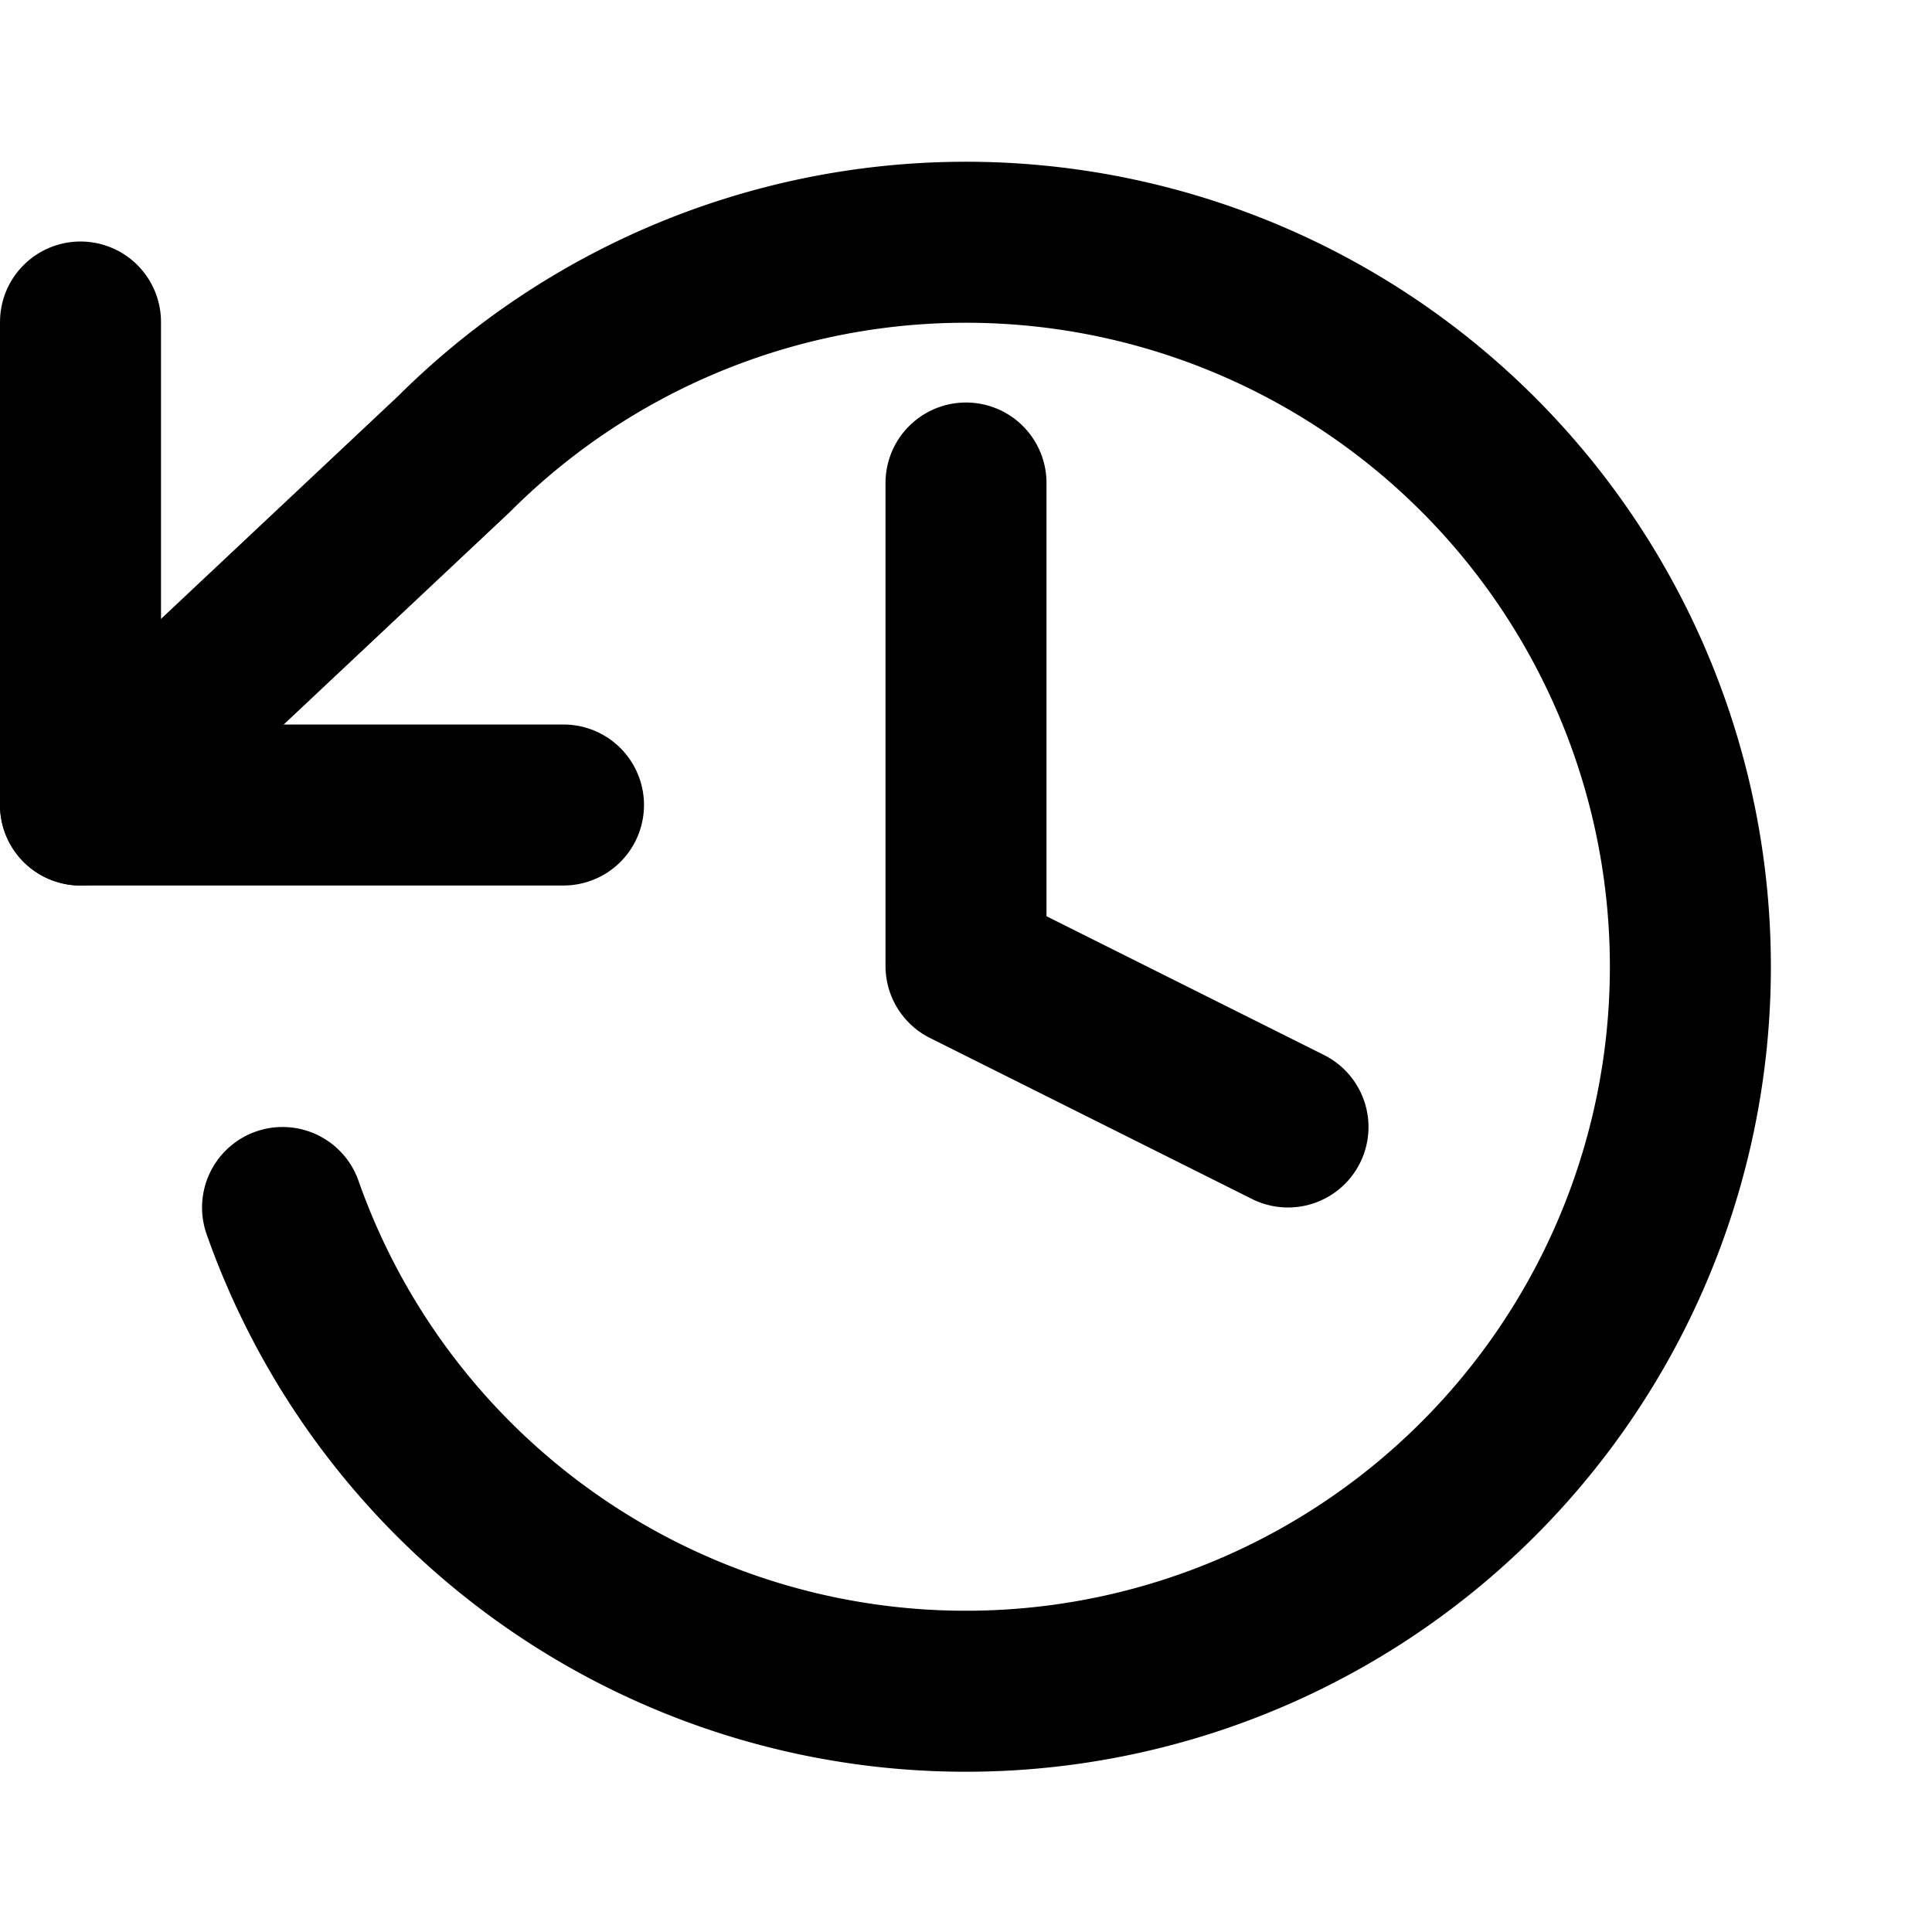 <svg xmlns="http://www.w3.org/2000/svg" width="24" height="24" viewBox="0 0 24 24" fill="none" stroke="currentColor" stroke-width="2" stroke-linecap="round" stroke-linejoin="round">
  <title>History On</title>
  <path d="M1 4v6h6"/> {/* Arrow tail */}
  <path d="M3.51 15a9 9 0 1 0 2.13-9.36L1 10"/> {/* Clock border and arrow body */}
  <polyline points="12,6 12,12 16,14"/> {/* Clock hands */}
</svg>